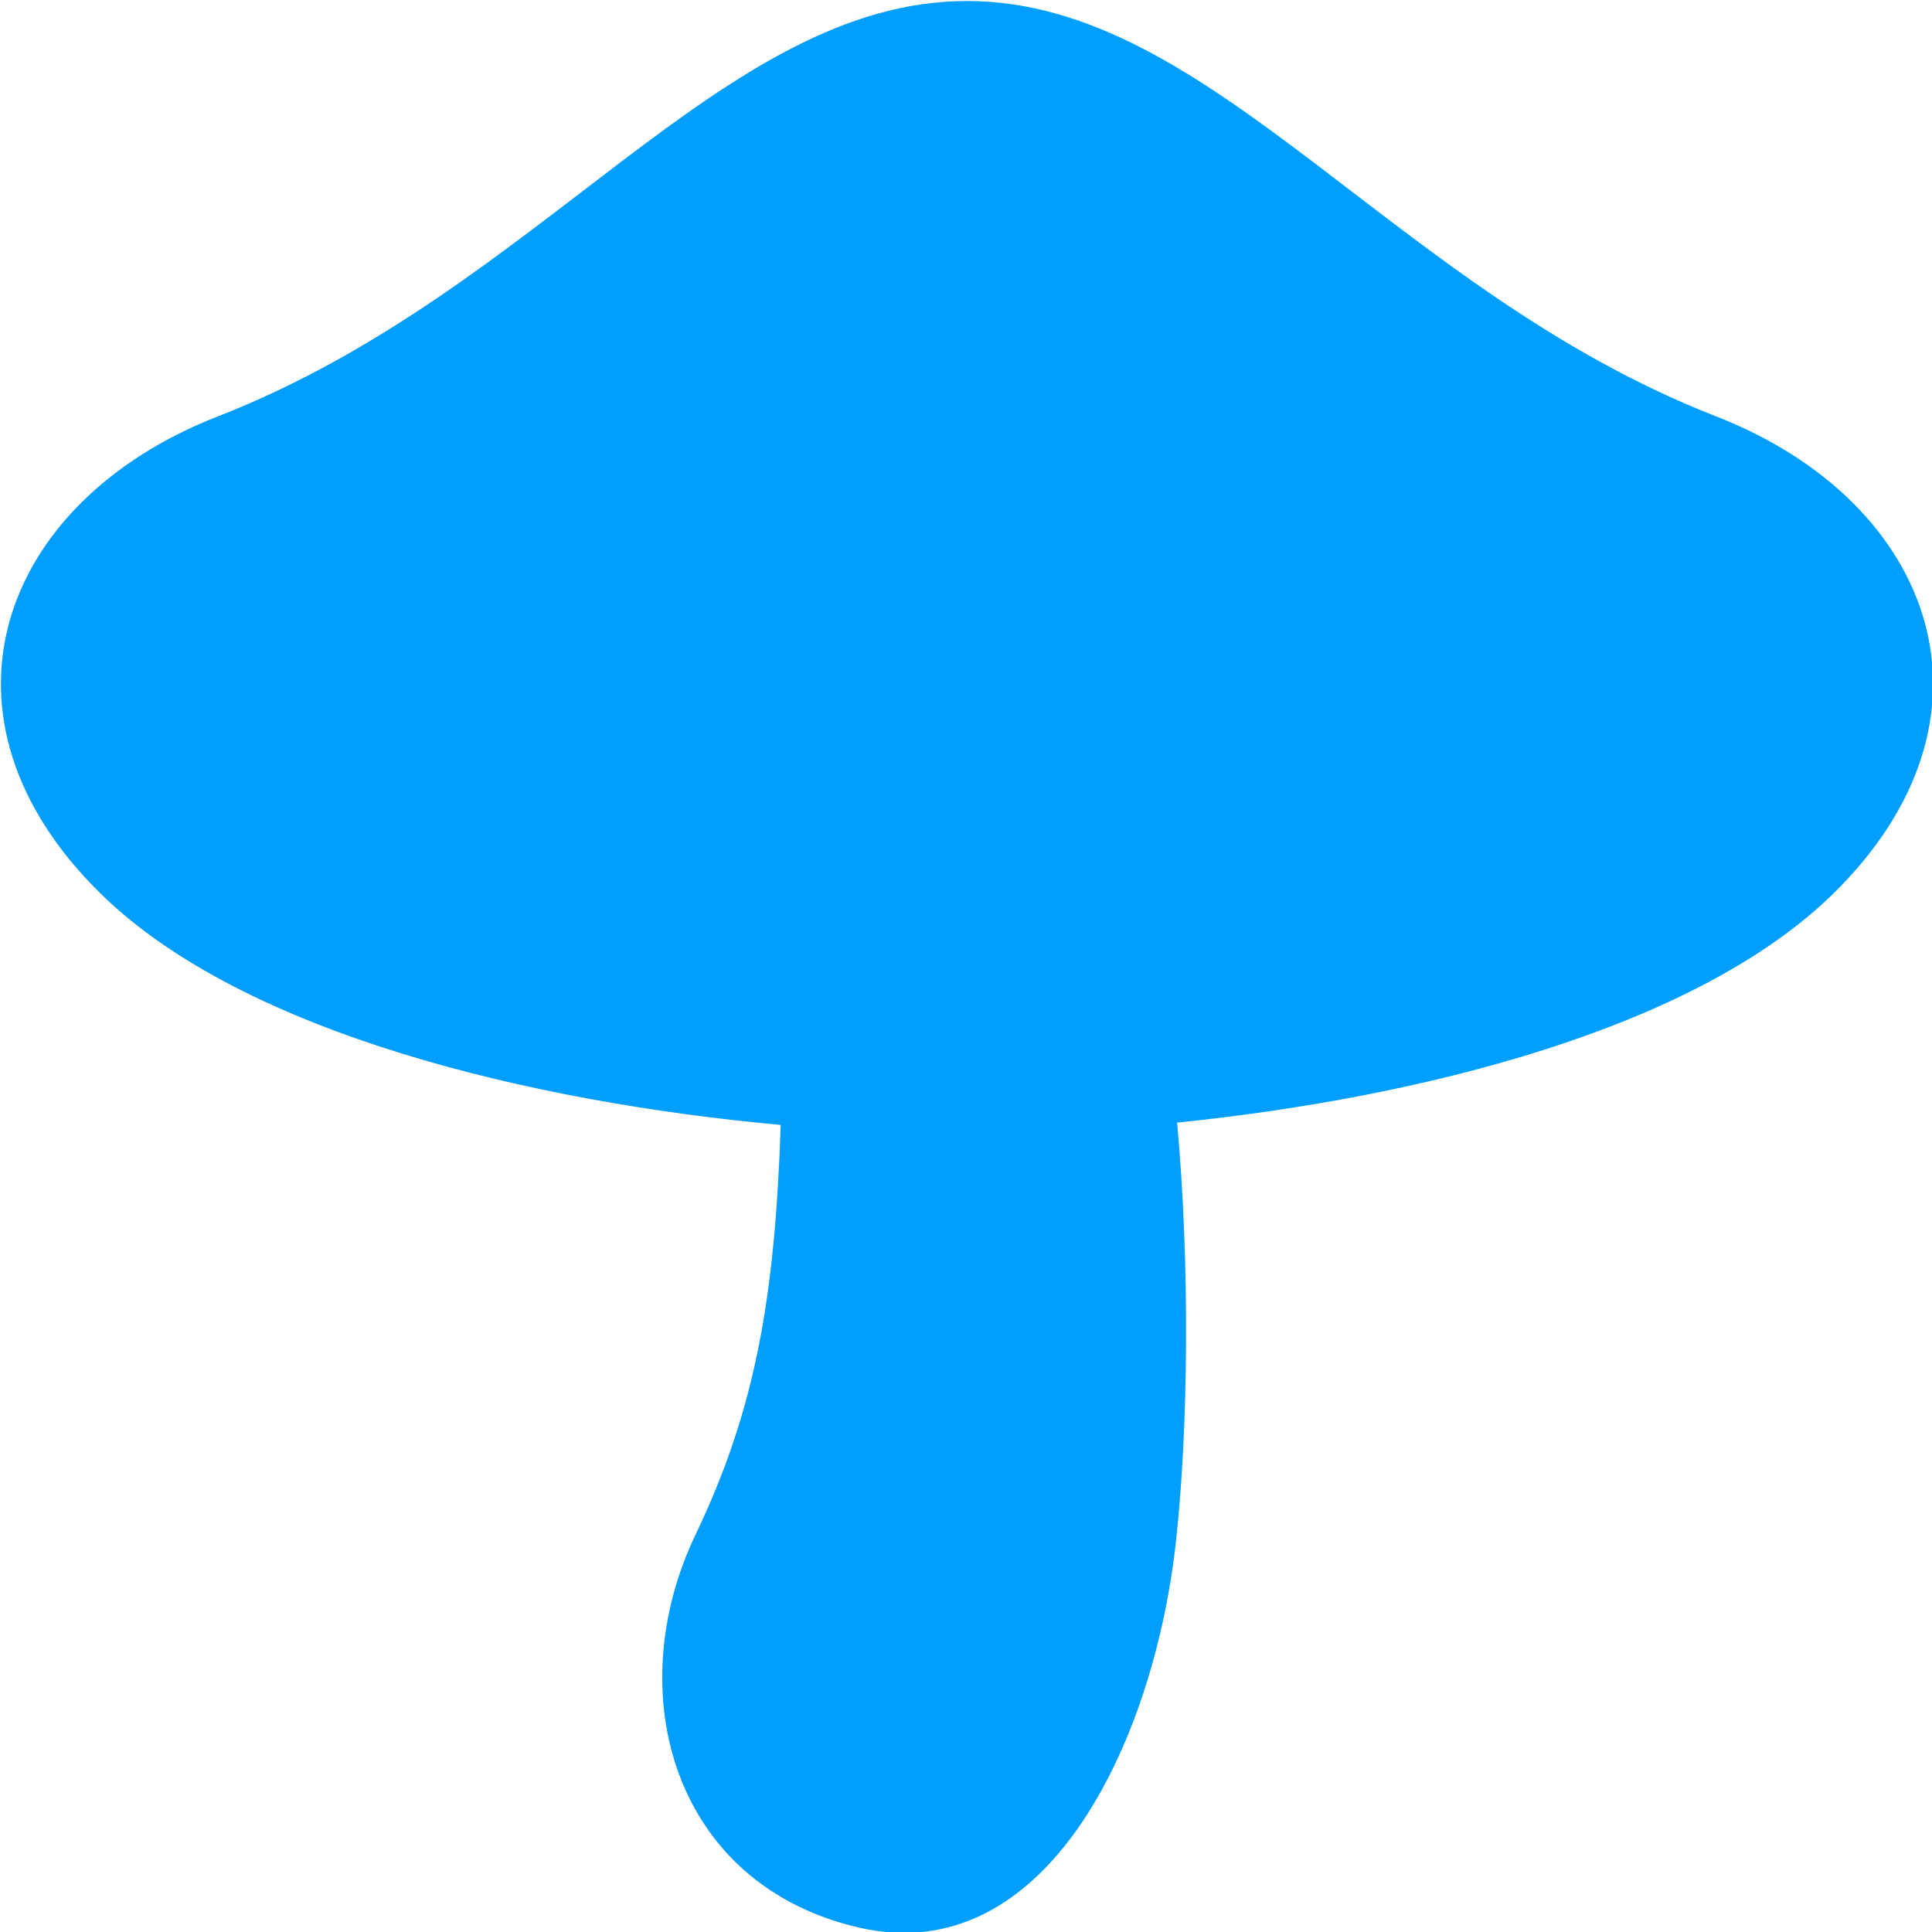<svg xmlns="http://www.w3.org/2000/svg" xmlns:xlink="http://www.w3.org/1999/xlink" version="1.1" width="1000" height="1000" viewBox="0 0 1000 1000" xml:space="preserve">
<desc>Created with Fabric.js 3.5.0</desc>
<defs>
</defs>
<rect x="0" y="0" width="100%" height="100%" fill="rgba(255,255,255,0)"/>
<g transform="matrix(2.004 0 0 1.953 500.505 500.493)" id="902029">
<path style="stroke: none; stroke-width: 1; stroke-dasharray: none; stroke-linecap: butt; stroke-dashoffset: 0; stroke-linejoin: miter; stroke-miterlimit: 4; is-custom-font: none; font-file-url: none; fill: rgb(0,158,255); fill-rule: nonzero; opacity: 1;" vector-effect="non-scaling-stroke" transform=" translate(-256, -255.999)" d="M 449.469 110.076 C 366.072 76.721 319.373 0 255.996 0 C 192.619 0 145.927 76.721 62.531 110.076 c -56.854 22.748 -76.72 80.055 -30.022 126.754 c 36.889 36.897 111.242 55.038 175.385 61.04 c -1.51 46.071 -6.614 75.586 -21.974 108.512 c -19.72 42.254 -5.64 92.962 42.254 104.228 c 47.896 11.267 75.778 -48.14 81.695 -101.416 c 3.38 -30.42 3.717 -75.026 0.406 -111.939 c 62.68 -6.568 133.498 -24.71 169.215 -60.426 C 526.19 190.131 506.323 132.825 449.469 110.076 z" stroke-linecap="round"/>
</g>
</svg>